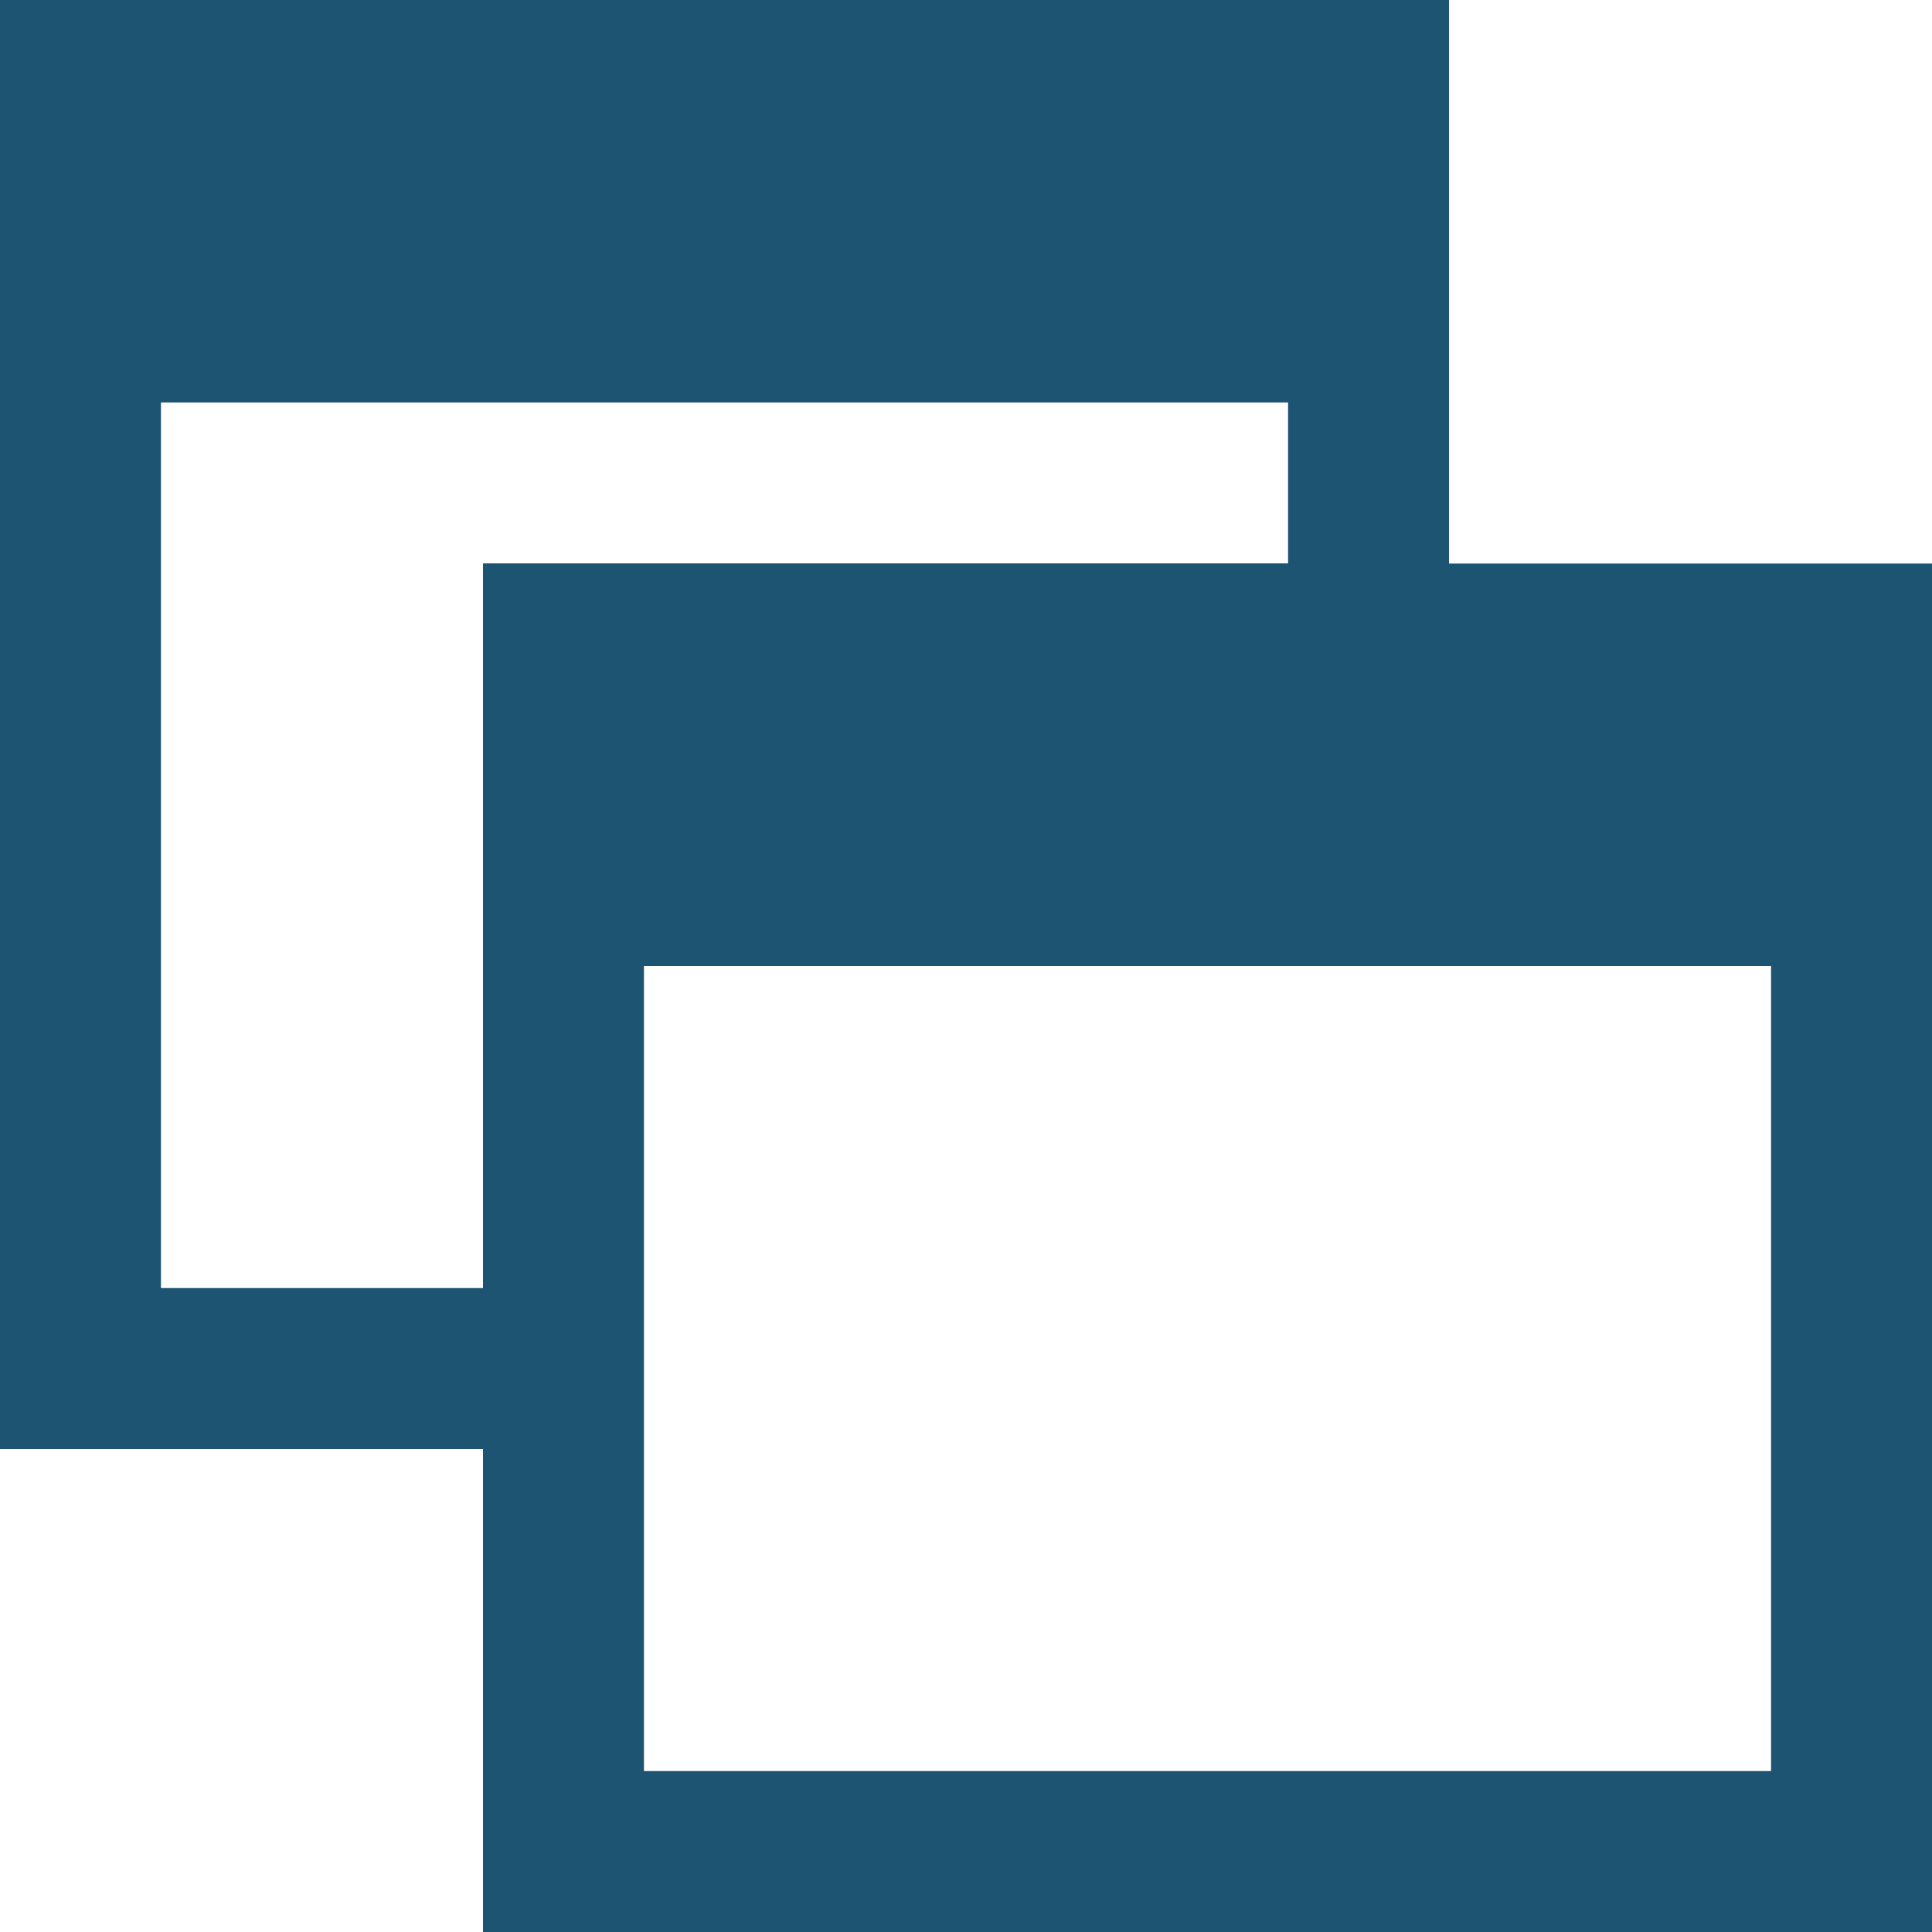 <svg id="iconmonstr-window-19" xmlns="http://www.w3.org/2000/svg" width="10" height="10" viewBox="0 0 10 10">
  <path id="iconmonstr-window-19-2" data-name="iconmonstr-window-19" d="M7.5,2.917V0H0V7.5H2.5V10H10V2.917Zm-5,3.75H.833V2.083H6.667v.833H2.5Zm6.667,2.5H3.333V5H9.167Z" fill="#1C5472"/>
</svg>
